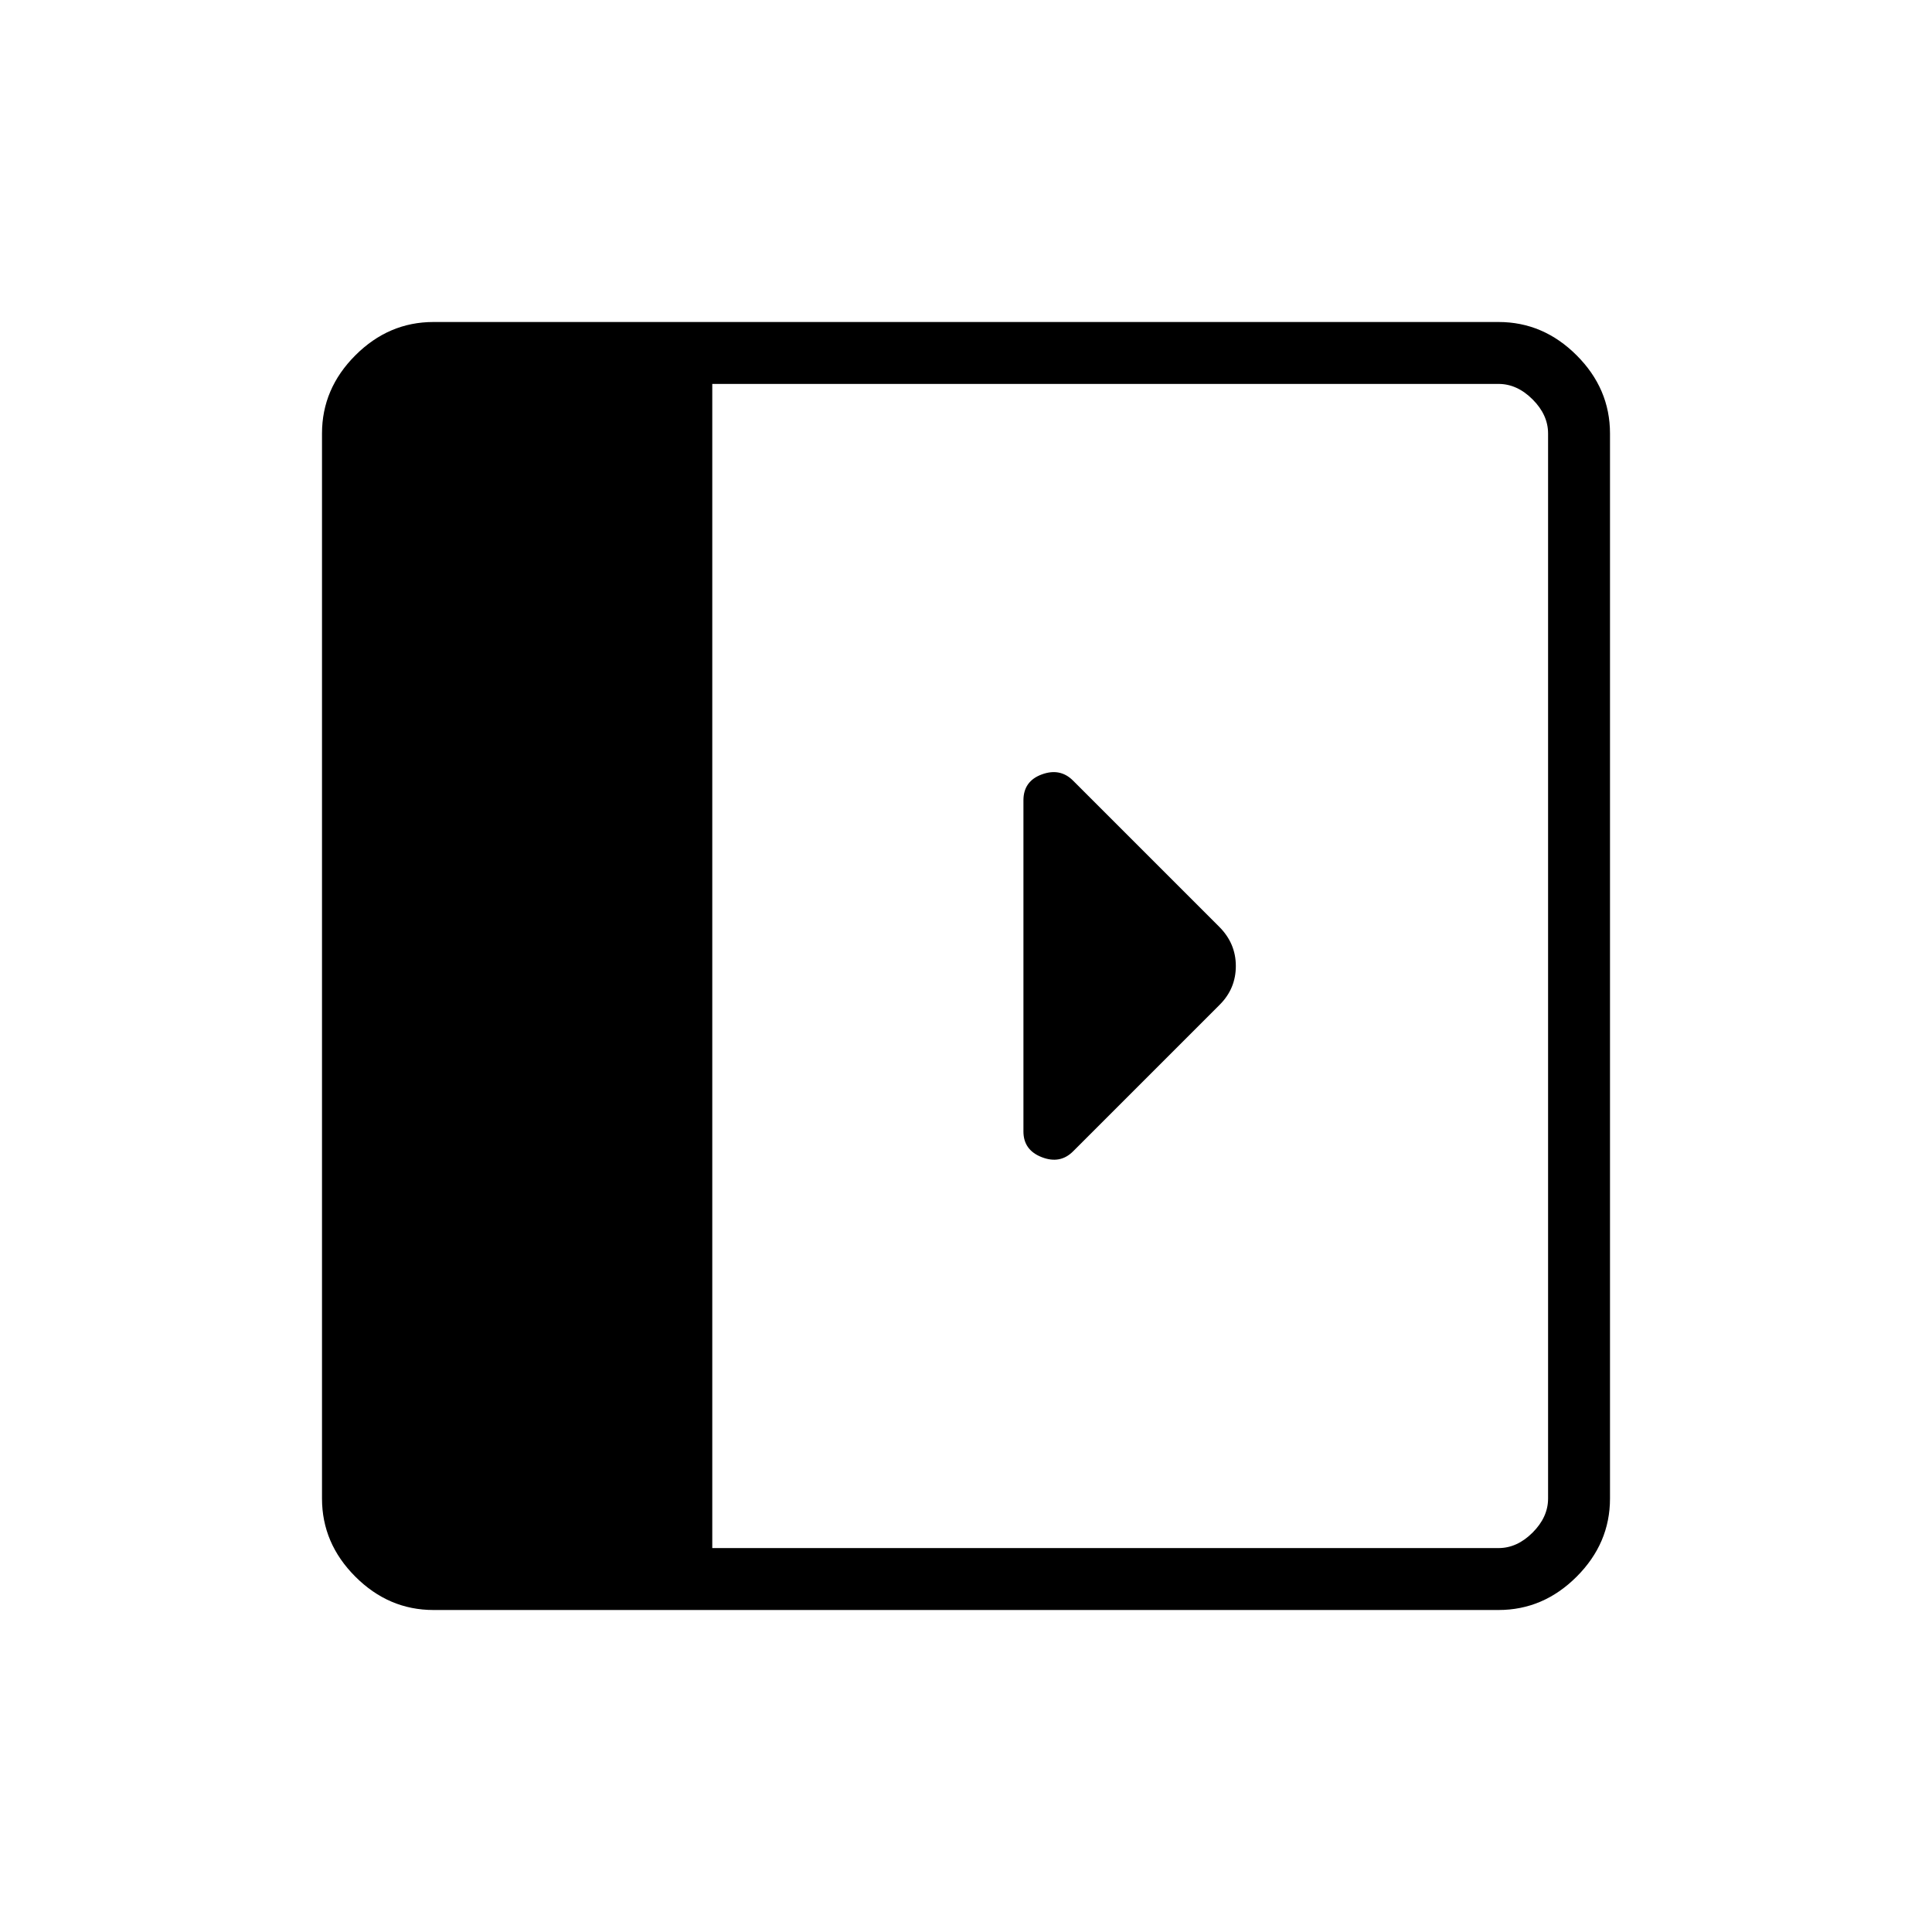 <svg xmlns="http://www.w3.org/2000/svg" width="48" height="48" viewBox="0 -960 960 960"><path d="M508.539-562.308v164.525q0 9.238 9.115 12.78t15.538-2.882l72.885-72.884q8-8 8-19.231 0-11.231-8.231-19.462l-72.675-72.675q-6.402-6.402-15.517-3.052-9.115 3.349-9.115 12.881ZM215.384-160q-22.25 0-38.817-16.567T160-215.384v-529.232q0-22.25 16.567-38.817T215.384-800h529.232q22.25 0 38.817 16.567T800-744.616v529.232q0 22.25-16.567 38.817T744.616-160H215.384Zm138.539-30.769h390.693q9.23 0 16.923-7.692 7.692-7.693 7.692-16.923v-529.232q0-9.23-7.692-16.923-7.693-7.692-16.923-7.692H353.923v578.462Z"/></svg>
